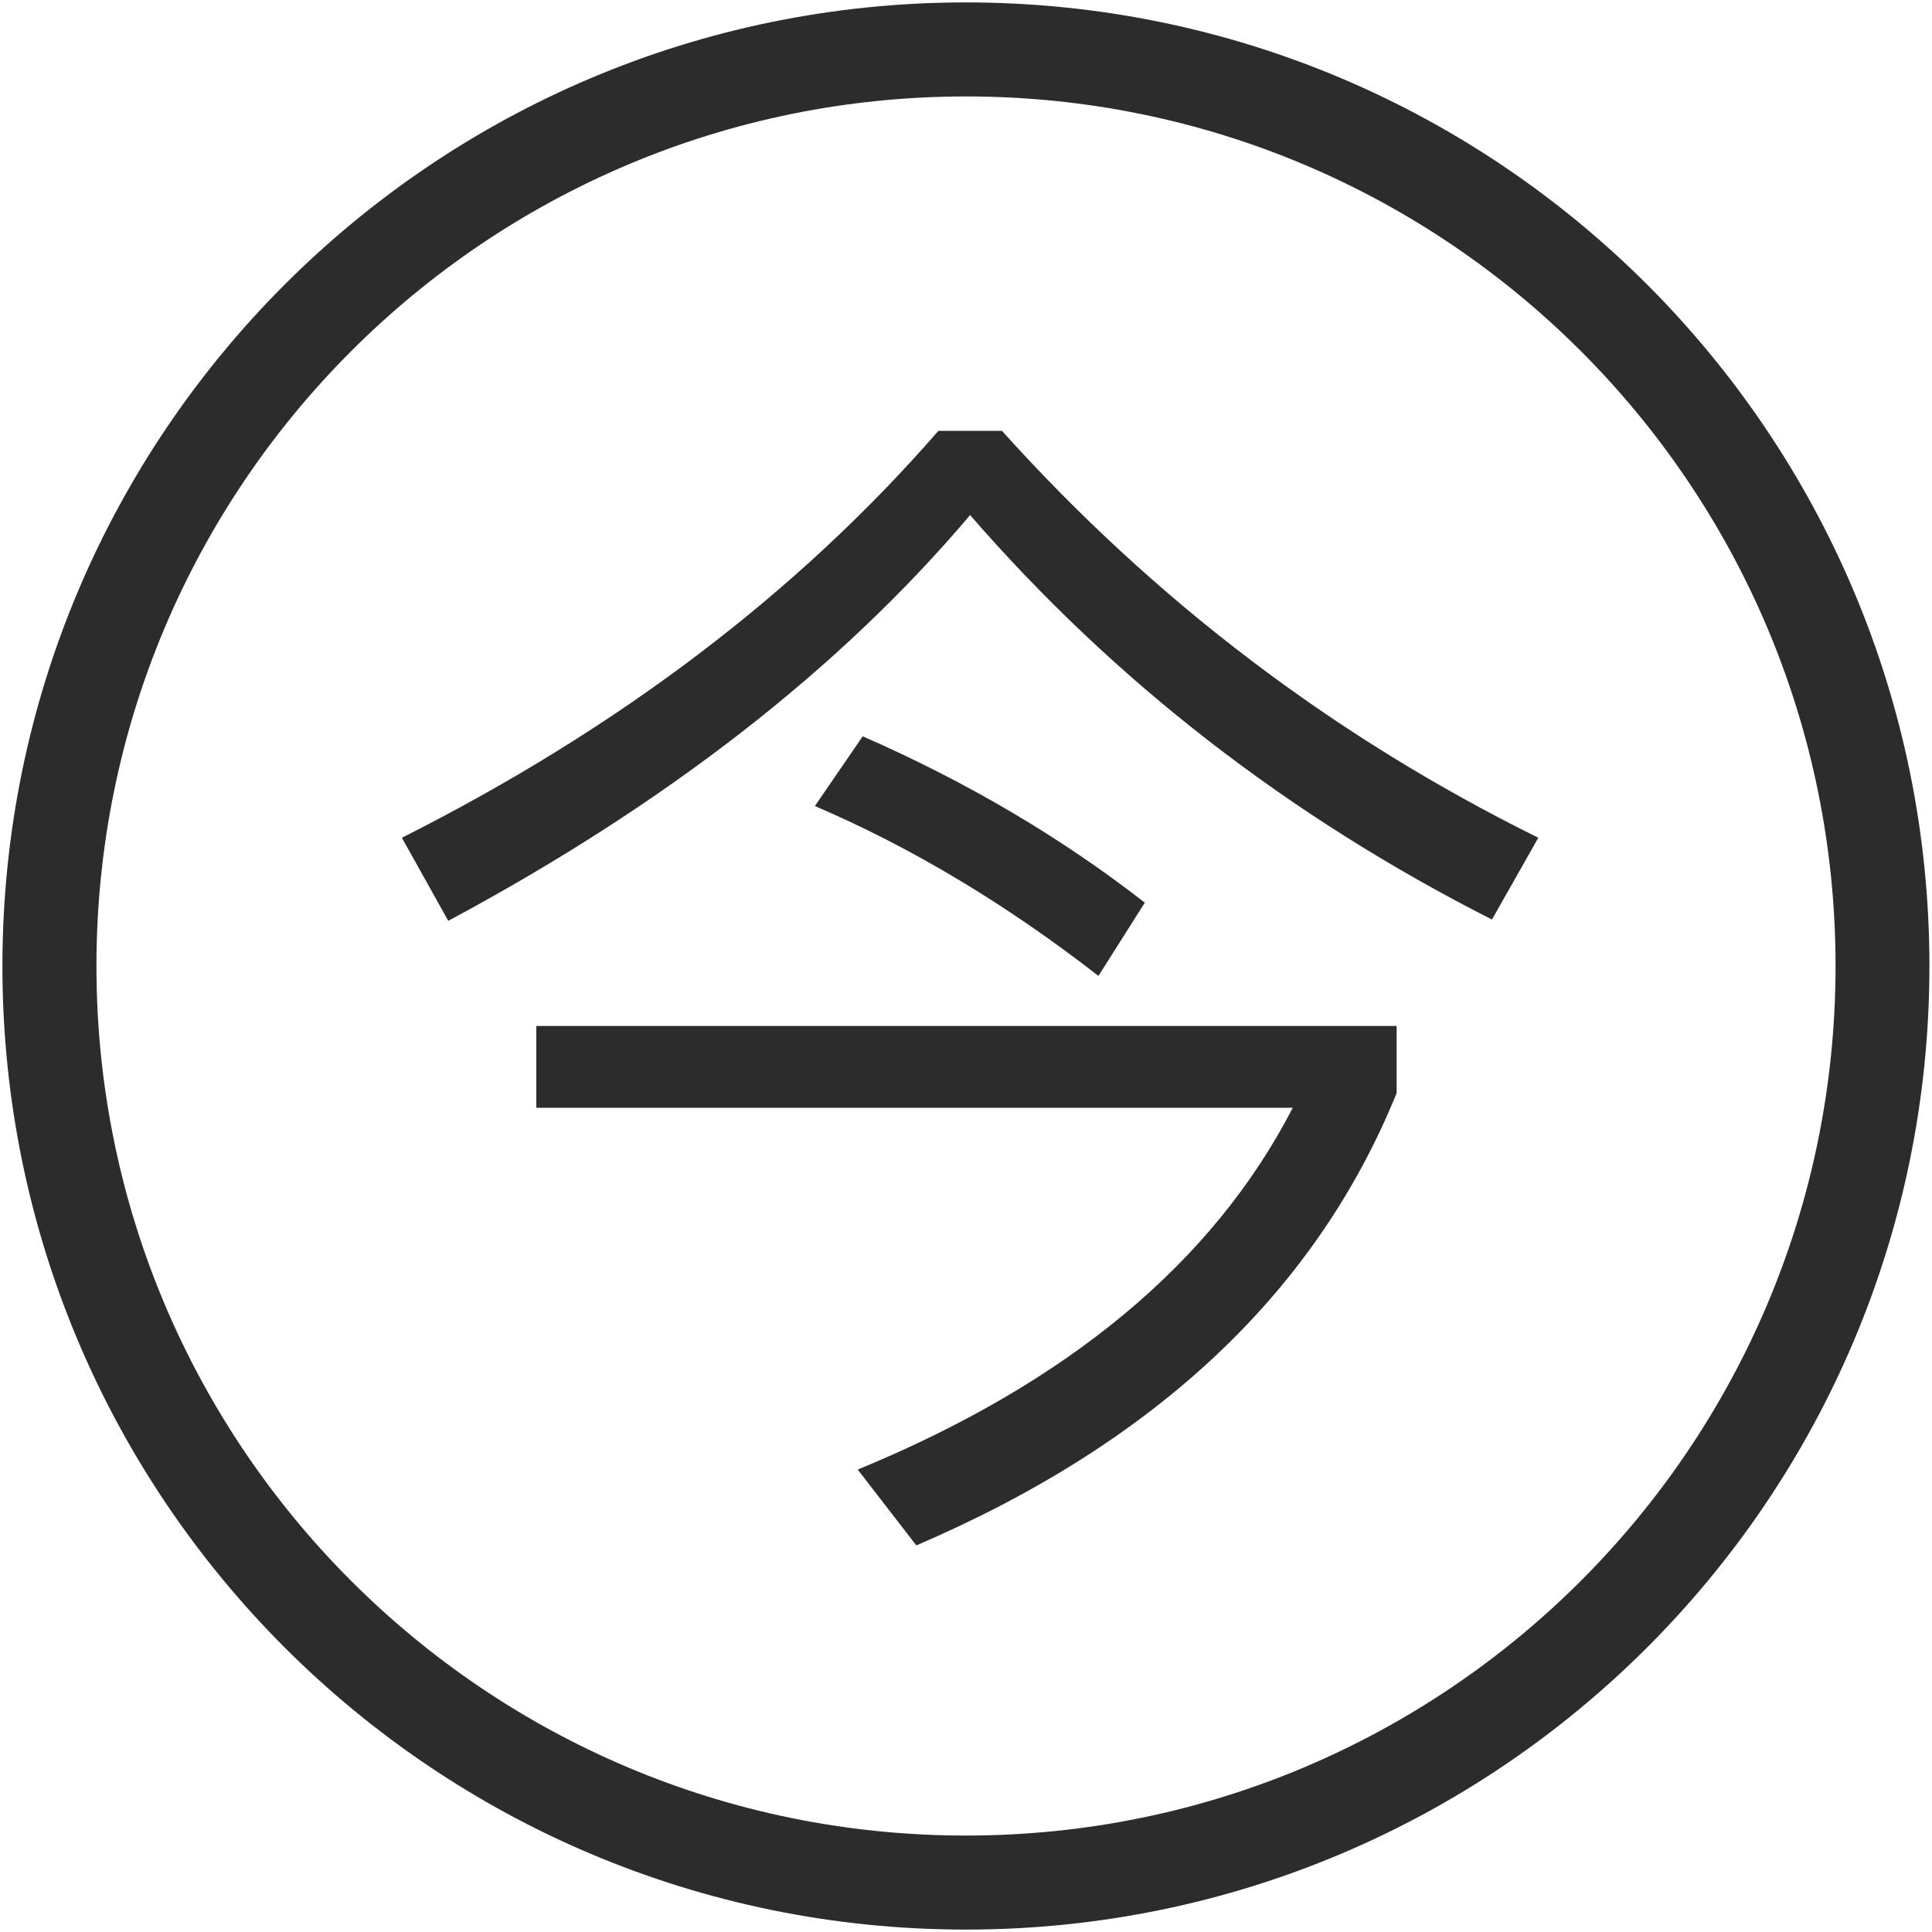 <?xml version="1.0" standalone="no"?><!DOCTYPE svg PUBLIC "-//W3C//DTD SVG 1.1//EN" "http://www.w3.org/Graphics/SVG/1.1/DTD/svg11.dtd"><svg t="1488525845008" class="icon" style="" viewBox="0 0 1024 1024" version="1.1" xmlns="http://www.w3.org/2000/svg" p-id="3135" xmlns:xlink="http://www.w3.org/1999/xlink" width="200" height="200"><defs><style type="text/css"></style></defs><path d="M511.957 1.28C229.907 1.28 1.28 229.907 1.28 512.043s228.627 510.677 510.677 510.677c282.05 0 510.677-228.627 510.677-510.677S794.093 1.28 511.957 1.28zM511.957 972.881C257.472 972.881 51.119 766.528 51.119 512.043c0-254.571 206.353-460.924 460.924-460.924S972.881 257.472 972.881 512.043C972.881 766.528 766.528 972.881 511.957 972.881zM284.269 587.142l400.929 0c-42.329 82.012-119.221 145.932-230.59 191.76l31.064 40.195C612.659 764.65 697.487 684.772 740.243 579.376L740.243 543.789 284.269 543.789 284.269 587.142zM457.254 390.262 431.908 427.214c51.375 22.018 101.47 52.058 150.285 90.034l24.578-38.83C562.394 443.856 512.469 414.413 457.254 390.262zM531.074 228.371 497.364 228.371C422.691 314.224 327.878 386.166 213.01 444.026l24.578 44.036c115.295-61.786 207.463-133.387 276.588-215.058 76.465 88.071 168.633 159.587 276.588 214.375l24.578-43.353C707.046 390.518 612.232 318.576 531.074 228.371z" p-id="3136" fill="#2c2c2c"></path></svg>
